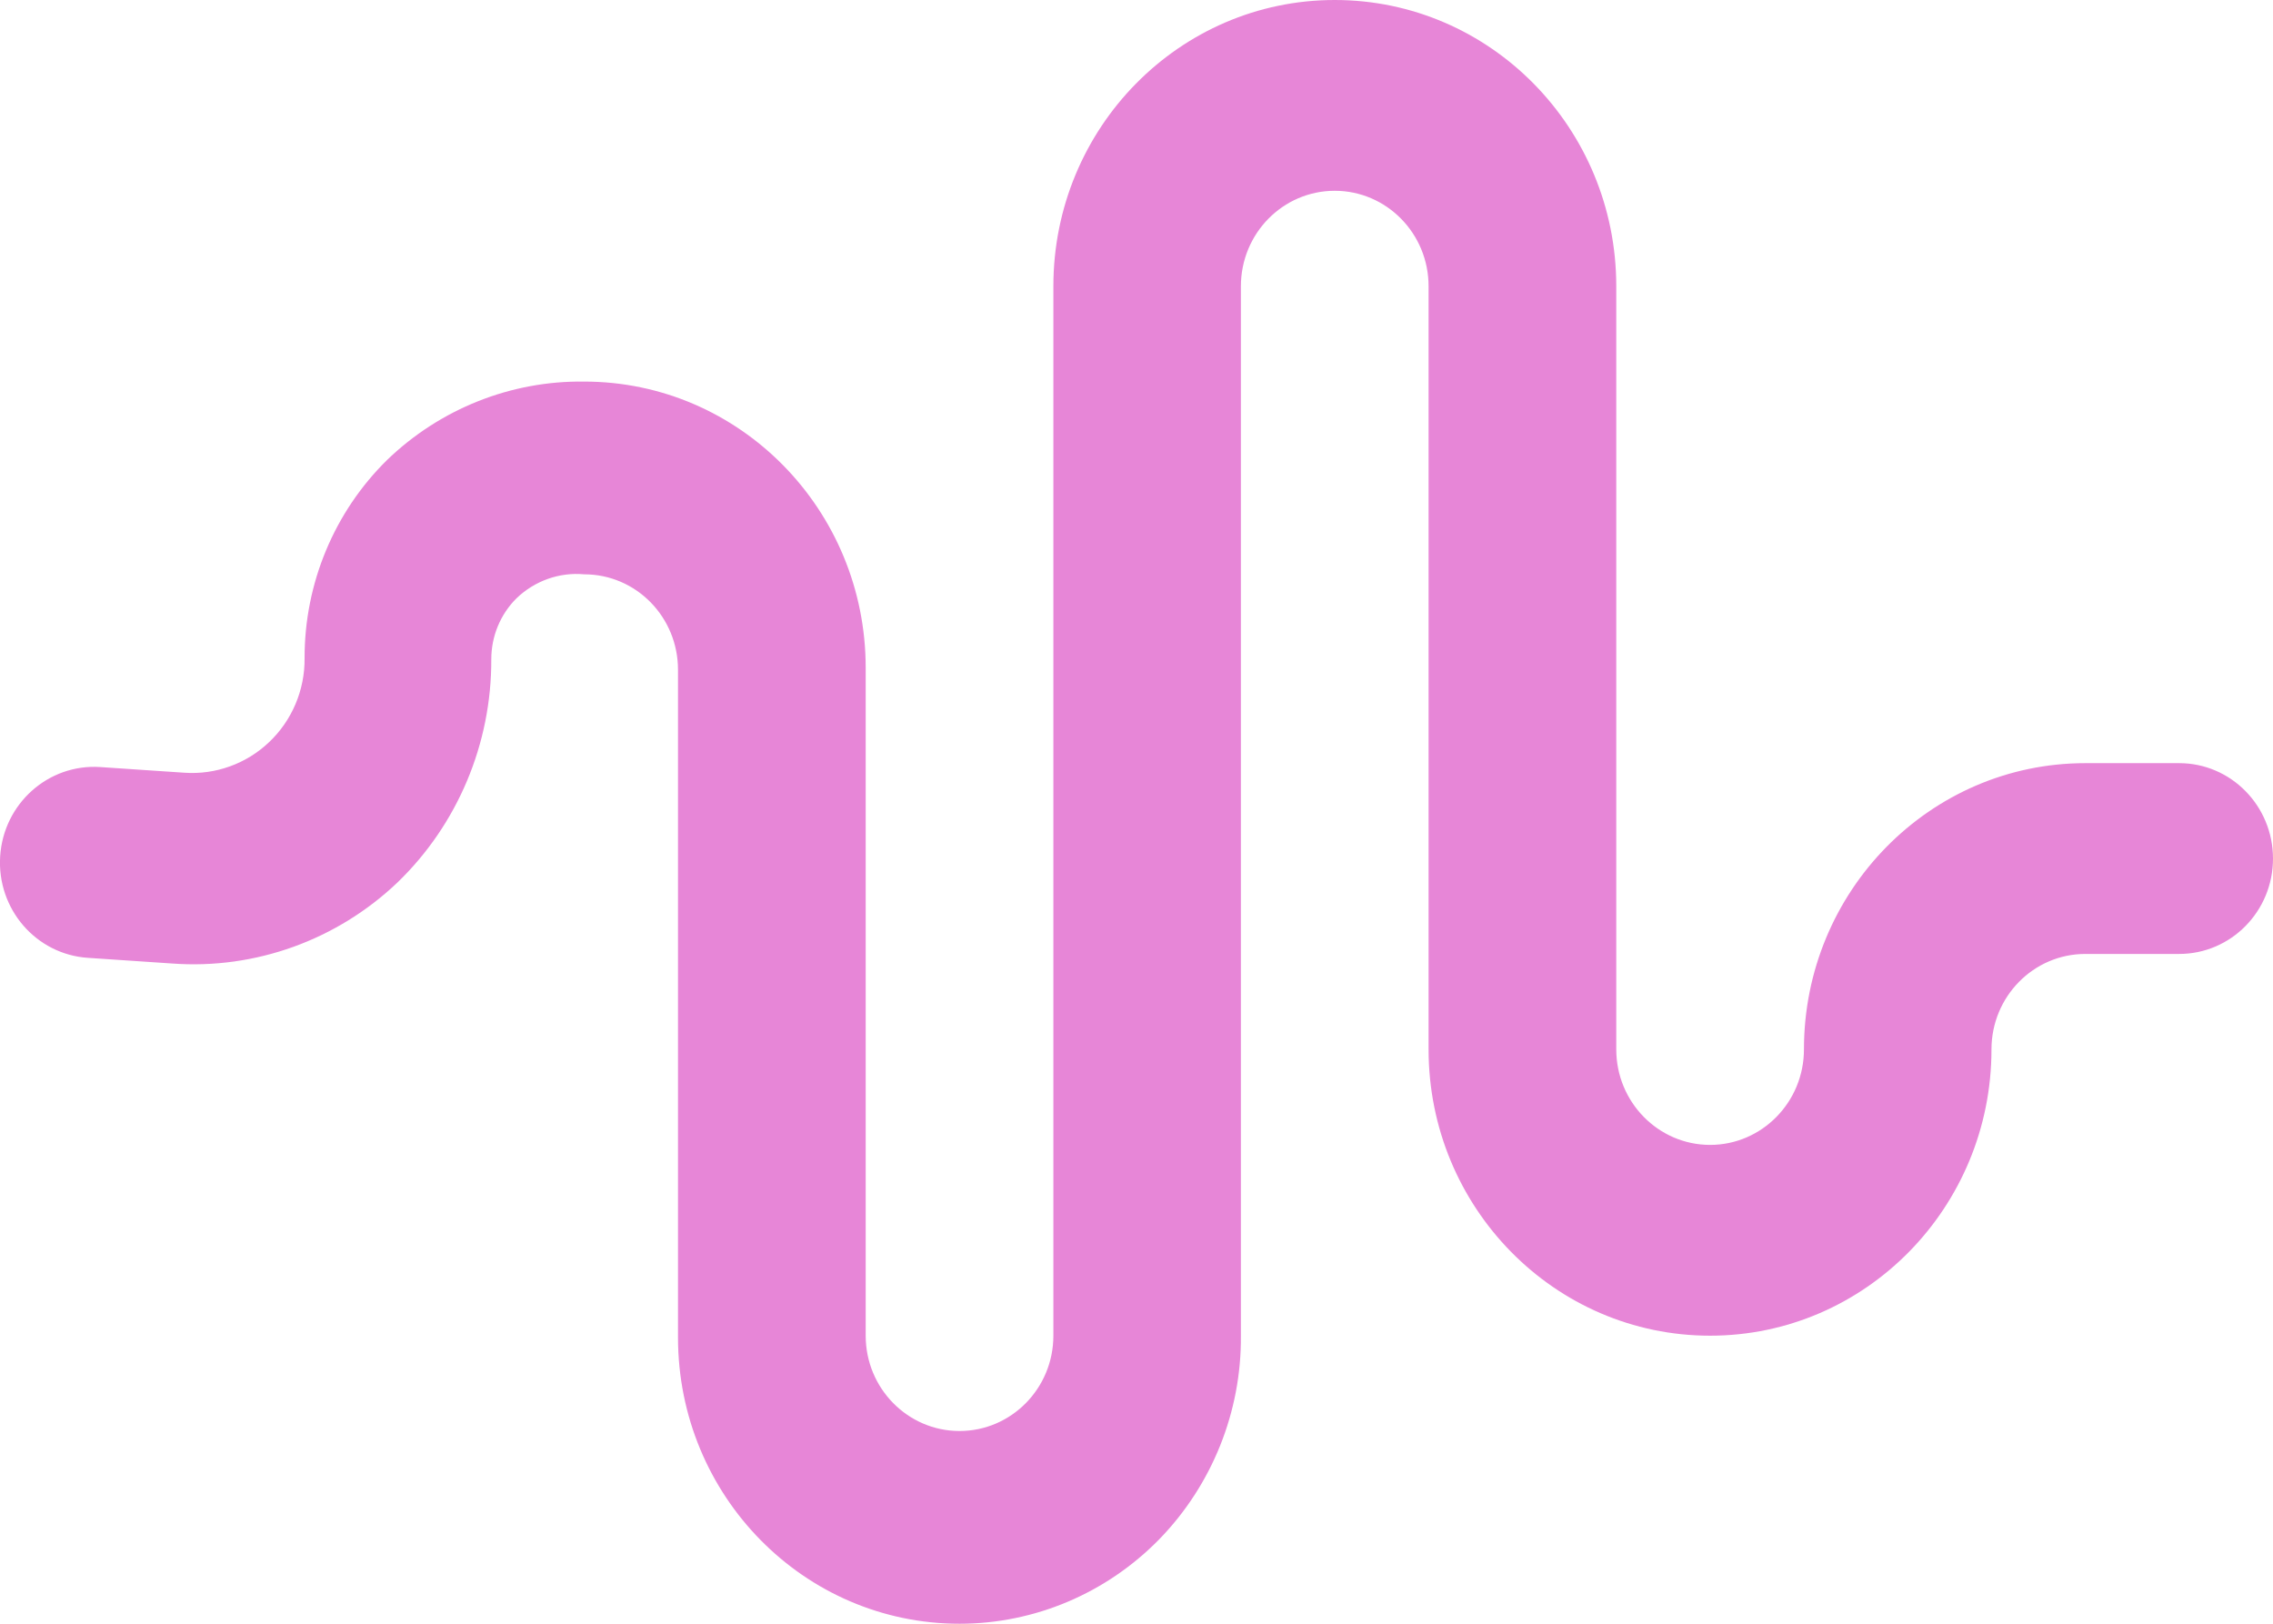 <svg width="14" height="10" viewBox="0 0 14 10" fill="none" xmlns="http://www.w3.org/2000/svg">
<path fill-rule="evenodd" clip-rule="evenodd" d="M5.91 10C4.952 10 4.176 9.211 4.176 8.237V4.125C4.176 3.8 3.918 3.537 3.598 3.537C3.445 3.523 3.294 3.577 3.182 3.684C3.082 3.783 3.026 3.918 3.026 4.06C3.028 4.58 2.819 5.077 2.448 5.435C2.075 5.79 1.572 5.971 1.062 5.934L0.542 5.899C0.222 5.878 -0.02 5.598 0.001 5.273C0.022 4.949 0.298 4.703 0.617 4.724L1.137 4.759C1.328 4.772 1.517 4.704 1.657 4.571C1.798 4.438 1.878 4.25 1.876 4.054C1.875 3.593 2.059 3.152 2.385 2.832C2.712 2.517 3.148 2.344 3.598 2.35C4.556 2.35 5.332 3.139 5.332 4.113V8.226C5.332 8.55 5.591 8.813 5.91 8.813C6.229 8.813 6.488 8.55 6.488 8.226V1.763C6.488 0.789 7.264 0 8.221 0C9.179 0 9.955 0.789 9.955 1.763V6.463C9.955 6.787 10.214 7.051 10.533 7.051C10.852 7.051 11.111 6.787 11.111 6.463C11.111 5.49 11.887 4.7 12.844 4.7H13.422C13.741 4.7 14 4.963 14 5.288C14 5.612 13.741 5.875 13.422 5.875H12.844C12.525 5.875 12.266 6.138 12.266 6.463C12.266 7.436 11.49 8.226 10.533 8.226C9.575 8.226 8.799 7.436 8.799 6.463V1.763C8.799 1.438 8.54 1.175 8.221 1.175C7.902 1.175 7.643 1.438 7.643 1.763V8.226C7.647 8.695 7.465 9.146 7.14 9.48C6.814 9.813 6.372 10 5.91 10Z" fill="#E786D7"/>
</svg>
